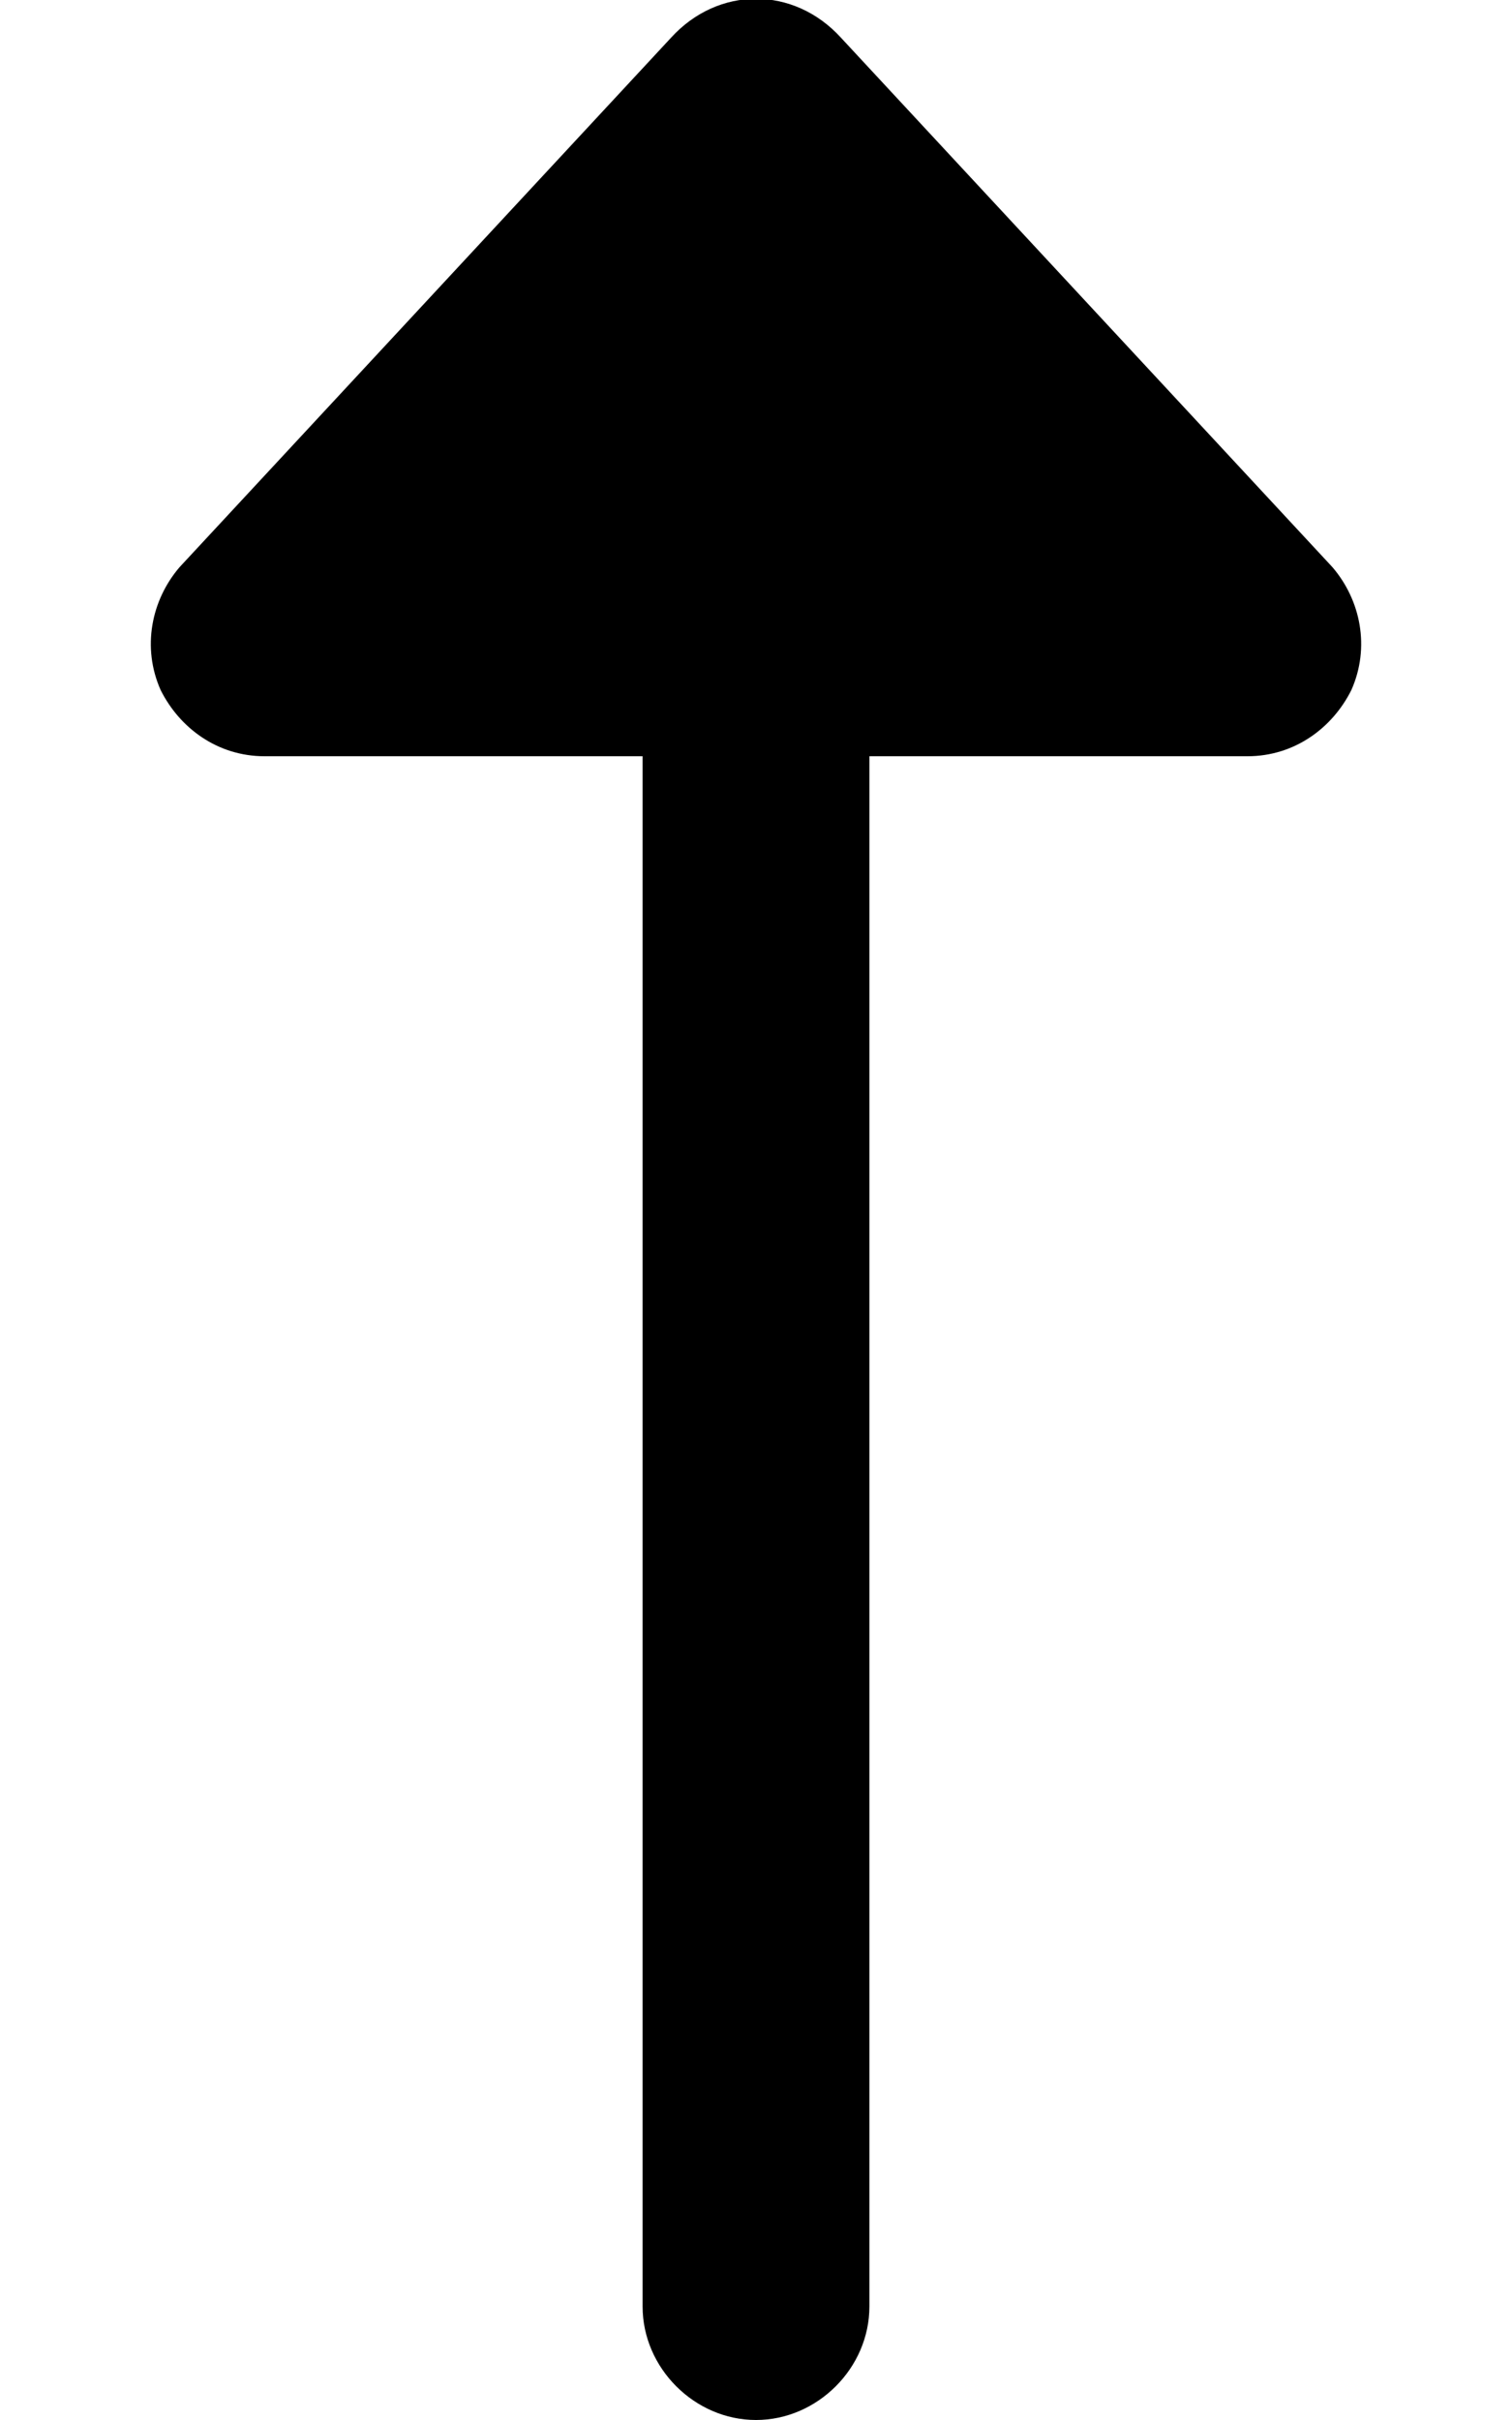 <svg xmlns="http://www.w3.org/2000/svg" viewBox="0 0 320 512"><!-- Font Awesome Pro 6.0.0-alpha1 by @fontawesome - https://fontawesome.com License - https://fontawesome.com/license (Commercial License) --><path d="M286 146C282 154 274 160 264 160H184V488C184 501 173 512 160 512S136 501 136 488V160H56C46 160 38 154 34 146C30 137 32 127 38 120L142 8C152 -3 168 -3 178 8L282 120C288 127 290 137 286 146Z"/></svg>